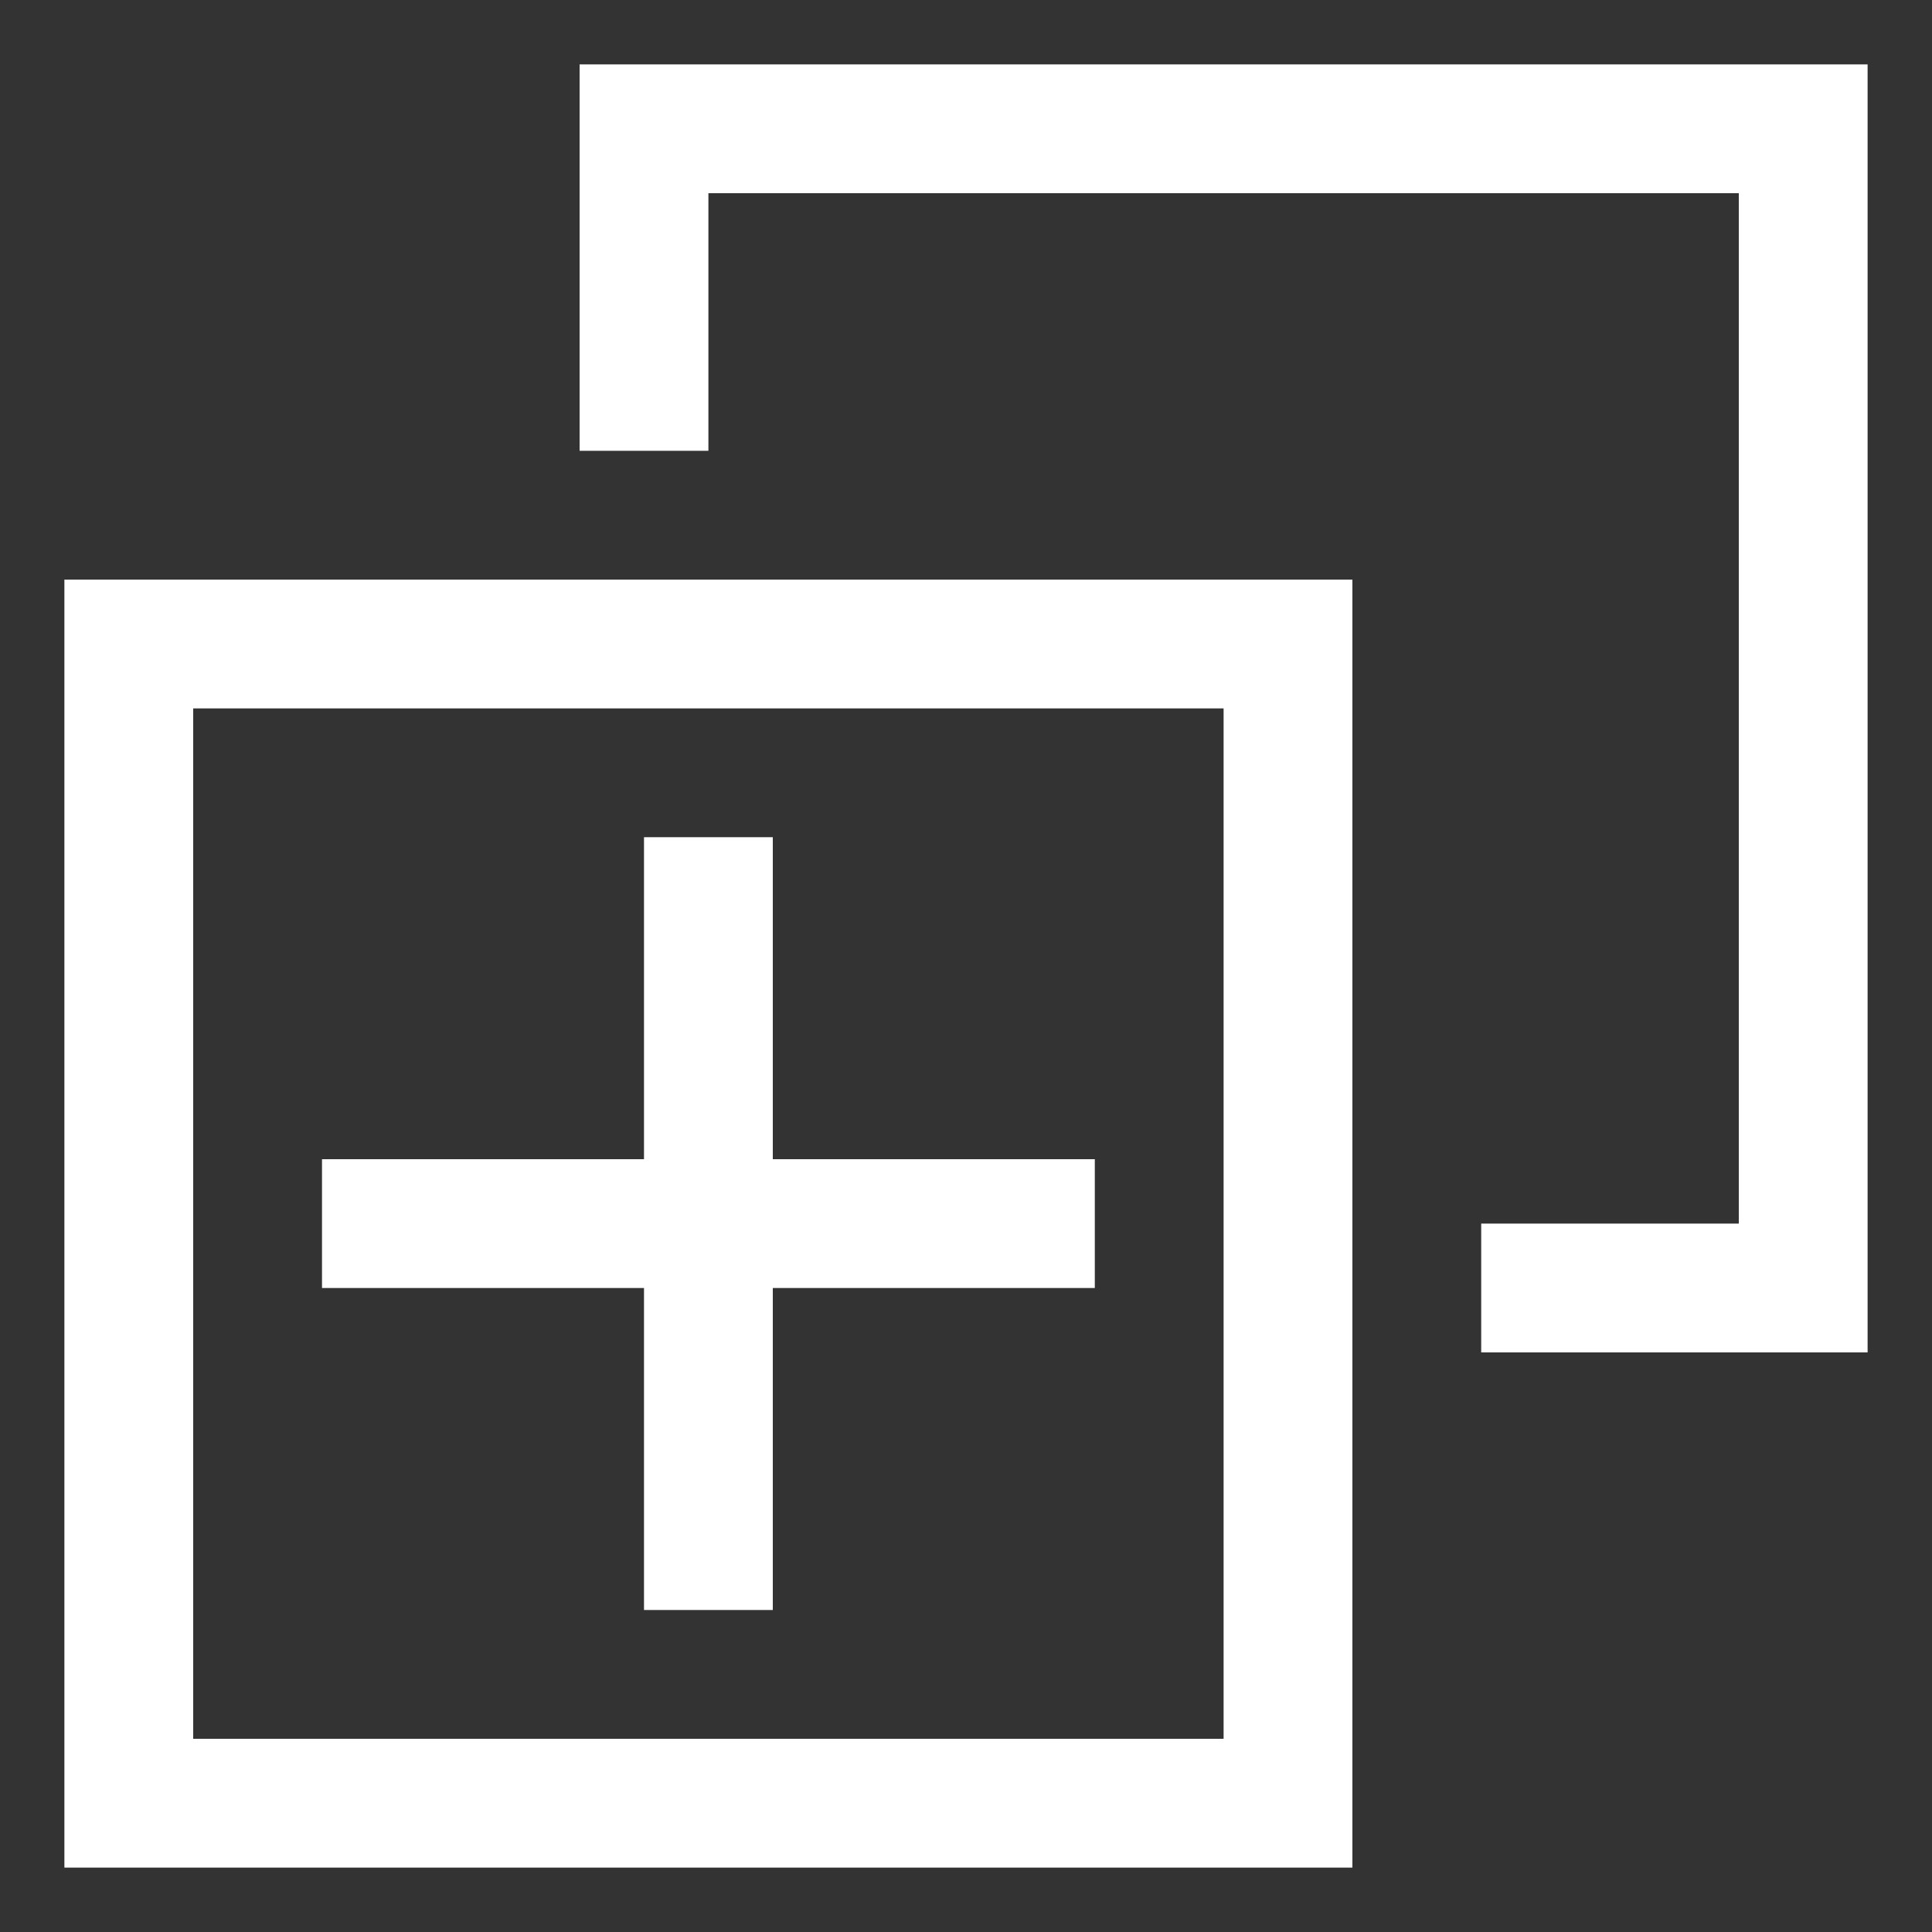 <svg xmlns="http://www.w3.org/2000/svg" width="30" height="30" viewBox="0 0 30 30"><rect x="0" y="0" width="30" height="30" fill="#333333" stroke="none"/><path d="M1 29h20V9H1v20zm2-18h16v16H3V11zM9 1v6h2V3h16v16h-4v2h6V1H9zm3 12h-2v5H5v2h5v5h2v-5h5v-2h-5v-5z" fill="#fff"/></svg>